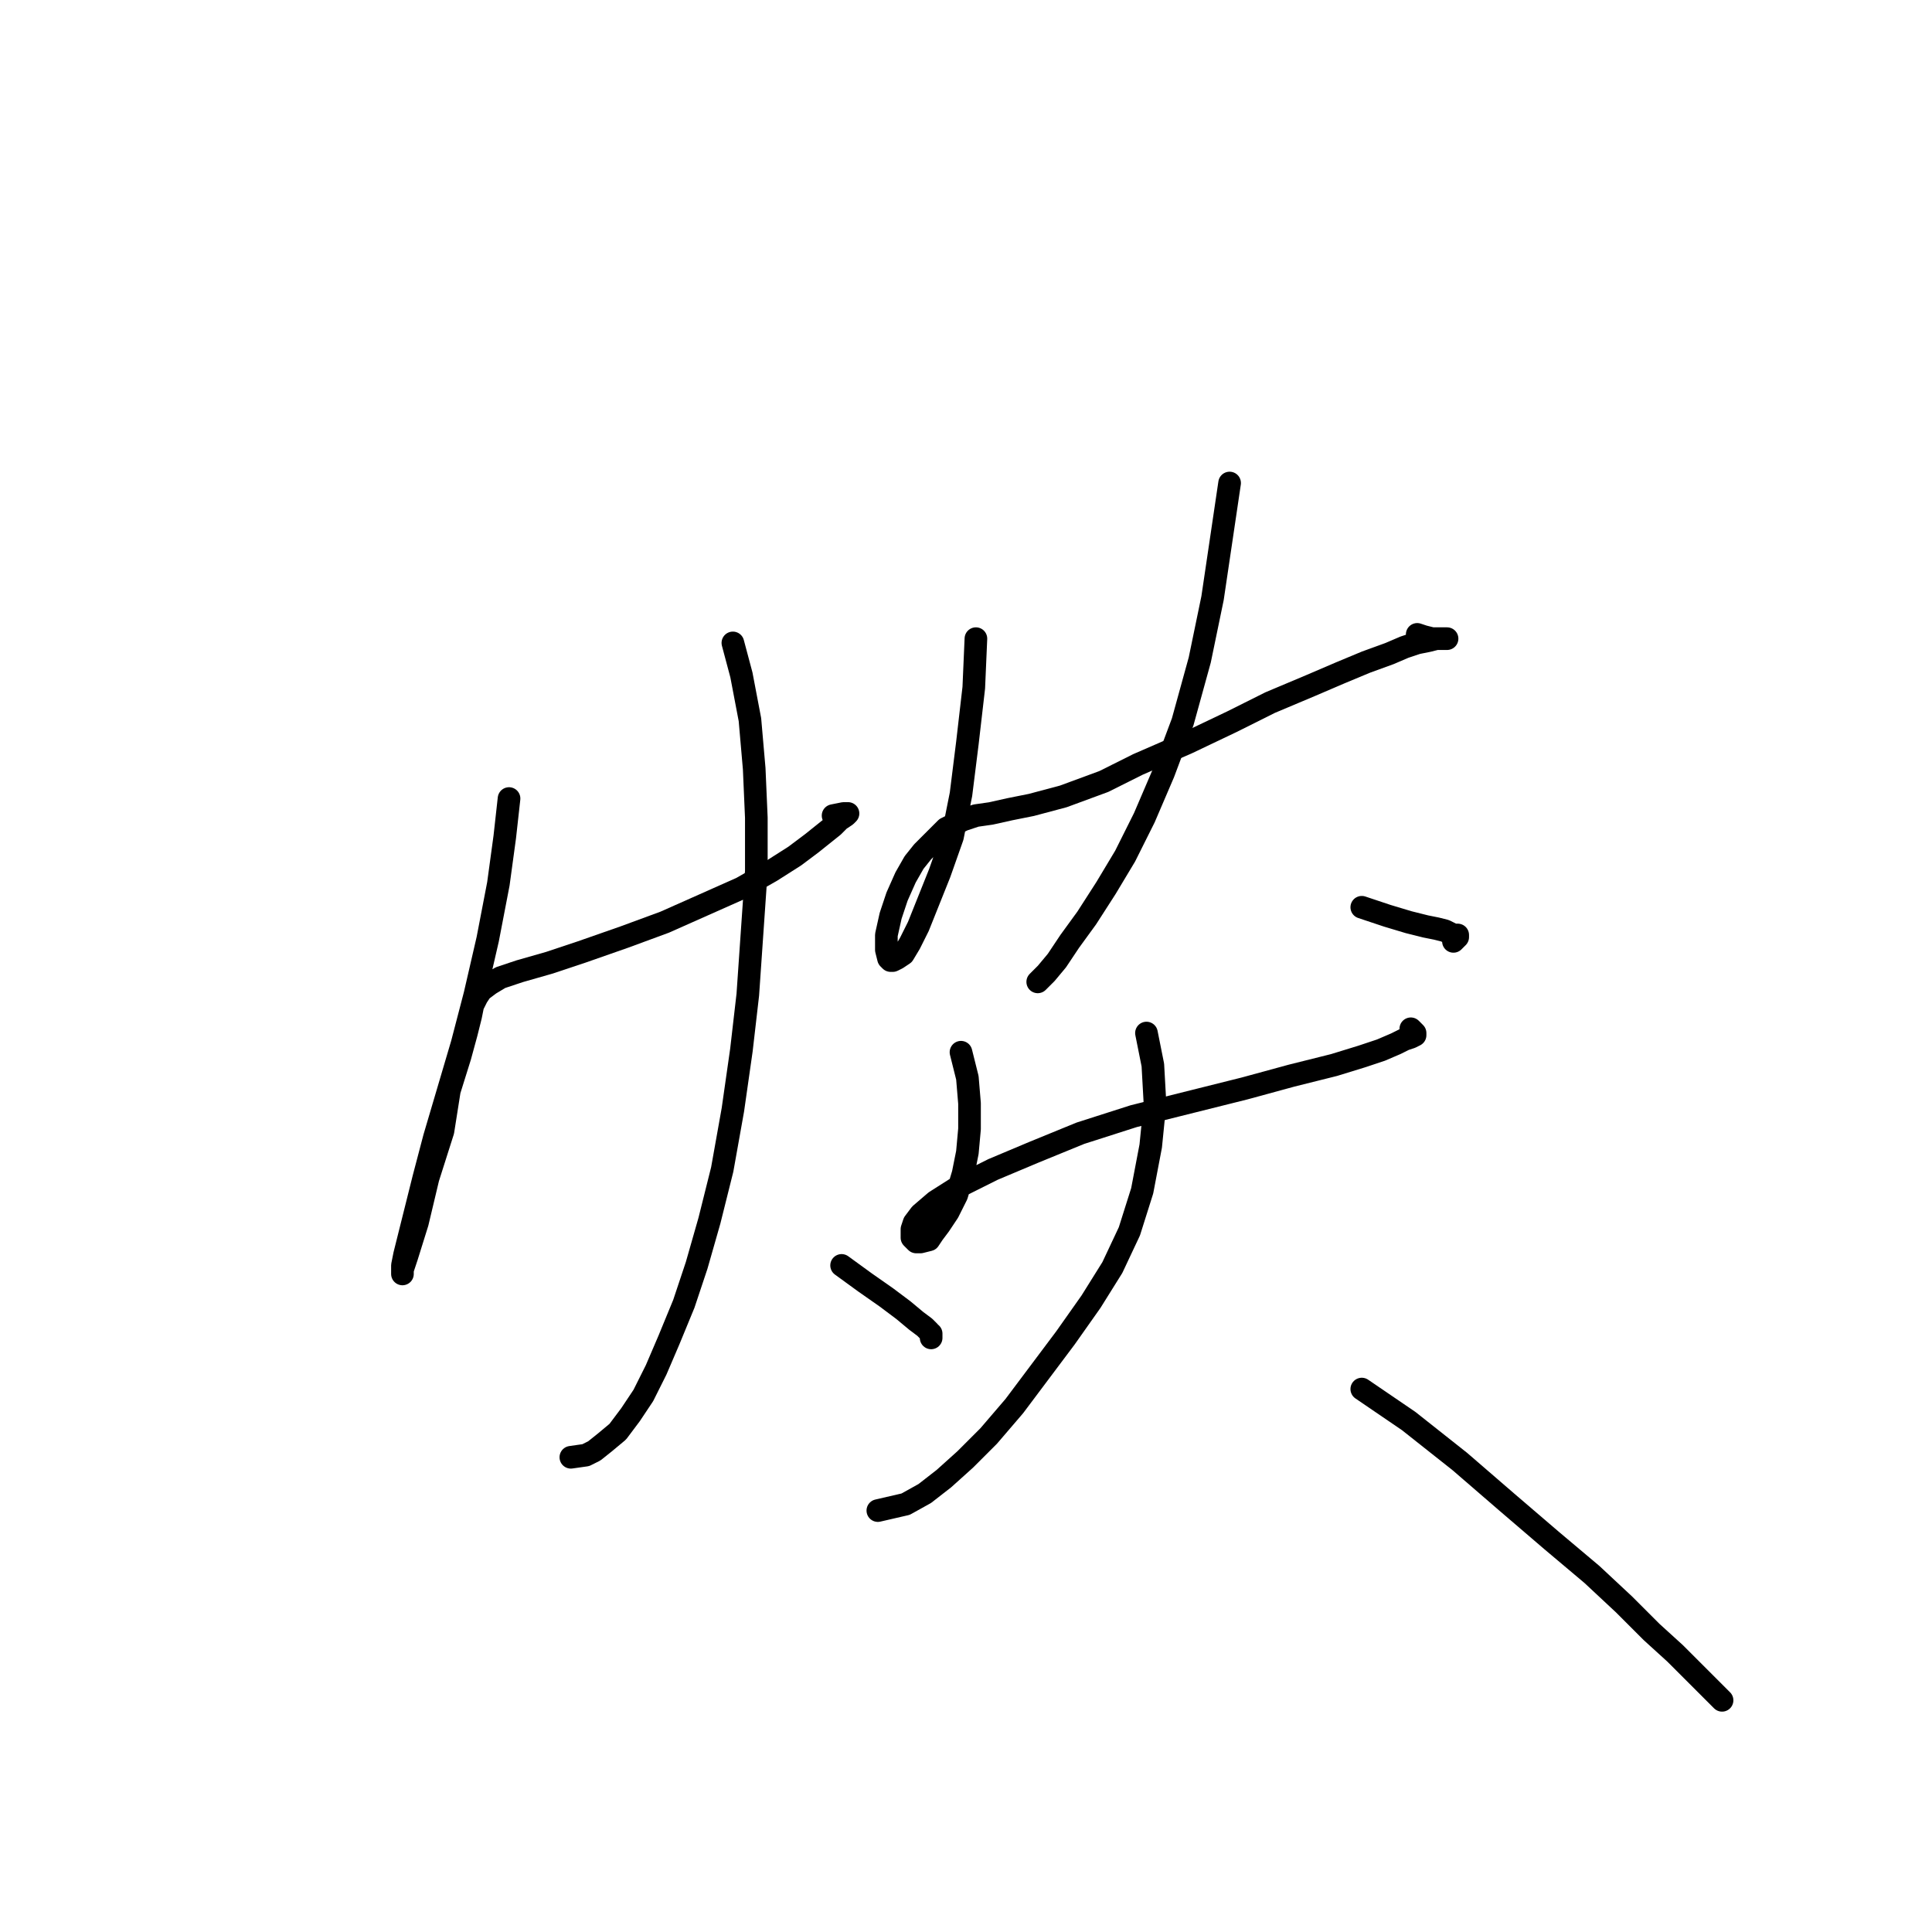 <?xml version="1.0" standalone="no"?>
    <svg width="256" height="256" xmlns="http://www.w3.org/2000/svg" version="1.1">
    <polyline stroke="black" stroke-width="3" stroke-linecap="round" fill="transparent" stroke-linejoin="round" points="67.45 105.811 66.885 110.895 66.038 117.11 64.625 124.454 62.93 131.799 61.235 138.296 57.563 150.725 56.151 156.092 55.021 160.612 54.173 164.002 53.608 166.262 53.326 167.674 53.326 168.522 53.326 168.804 53.326 168.239 53.891 166.544 55.303 162.024 56.716 156.092 58.693 149.878 59.54 144.511 60.953 139.991 61.8 136.884 62.365 134.624 62.648 133.211 63.213 132.081 63.778 131.234 64.908 130.387 66.32 129.539 68.862 128.692 72.817 127.562 77.054 126.149 82.704 124.172 88.071 122.195 93.156 119.935 98.24 117.675 102.195 115.415 105.302 113.438 107.562 111.743 108.975 110.613 110.387 109.483 111.235 108.635 112.082 108.071 112.364 107.788 112.082 107.788 111.8 107.788 110.387 108.071 110.387 108.071 " />
        <polyline stroke="black" stroke-width="3" stroke-linecap="round" fill="transparent" stroke-linejoin="round" points="97.11 85.19 98.24 89.427 99.37 95.359 99.935 101.856 100.218 108.353 100.218 115.415 99.653 123.607 99.088 131.799 98.24 139.144 97.11 147.053 95.698 154.962 94.003 161.742 92.308 167.674 90.613 172.759 88.636 177.561 86.941 181.516 85.246 184.905 83.551 187.448 81.856 189.708 80.162 191.12 78.749 192.25 77.619 192.815 75.642 193.097 75.642 193.097 " />
        <polyline stroke="black" stroke-width="3" stroke-linecap="round" fill="transparent" stroke-linejoin="round" points="111.517 167.674 114.624 169.934 117.449 171.911 119.709 173.606 121.404 175.019 122.534 175.866 123.099 176.431 123.381 176.996 123.381 177.278 123.381 176.996 123.381 176.714 123.381 176.714 " />
        <polyline stroke="black" stroke-width="3" stroke-linecap="round" fill="transparent" stroke-linejoin="round" points="129.313 84.625 129.031 91.122 128.183 98.466 127.336 105.246 126.206 110.895 124.511 115.698 122.816 119.935 121.686 122.76 120.556 125.019 119.709 126.432 118.862 126.997 118.297 127.279 118.014 127.279 117.732 126.997 117.449 125.867 117.449 123.889 118.014 121.347 118.862 118.805 119.992 116.262 121.121 114.285 122.251 112.873 123.381 111.743 124.511 110.613 125.359 109.765 126.489 109.2 127.618 108.635 129.313 108.071 131.291 107.788 133.833 107.223 136.658 106.658 140.895 105.528 146.262 103.551 150.782 101.291 157.279 98.466 163.211 95.641 168.296 93.099 173.663 90.839 177.618 89.144 181.007 87.732 184.115 86.602 186.092 85.755 187.787 85.19 189.199 84.907 190.329 84.625 191.177 84.625 191.742 84.625 191.459 84.625 191.177 84.625 190.612 84.625 189.764 84.625 188.634 84.342 187.787 84.06 187.787 84.06 " />
        <polyline stroke="black" stroke-width="3" stroke-linecap="round" fill="transparent" stroke-linejoin="round" points="162.929 64.003 161.799 71.63 160.669 79.257 158.974 87.449 156.714 95.641 154.172 102.421 151.629 108.353 149.087 113.438 146.545 117.675 144.002 121.63 141.743 124.737 140.048 127.279 138.635 128.974 137.505 130.104 137.505 130.104 " />
        <polyline stroke="black" stroke-width="3" stroke-linecap="round" fill="transparent" stroke-linejoin="round" points="180.443 120.217 183.832 121.347 186.657 122.195 188.917 122.76 190.329 123.042 191.459 123.325 192.024 123.607 192.589 123.889 193.154 123.889 193.154 124.172 192.872 124.454 192.589 124.737 192.589 124.737 " />
        <polyline stroke="black" stroke-width="3" stroke-linecap="round" fill="transparent" stroke-linejoin="round" points="127.336 139.426 128.183 142.816 128.466 146.206 128.466 149.595 128.183 152.703 127.618 155.527 126.771 158.352 125.641 160.612 124.511 162.307 123.664 163.437 123.099 164.284 121.969 164.567 121.404 164.567 121.121 164.284 120.839 164.002 120.839 163.437 120.839 162.872 121.121 162.024 121.969 160.895 123.946 159.2 127.054 157.222 131.573 154.962 136.94 152.703 143.155 150.16 150.217 147.9 158.126 145.923 164.906 144.228 171.121 142.533 176.77 141.121 180.443 139.991 182.985 139.144 184.962 138.296 186.092 137.731 186.94 137.449 187.505 137.166 187.505 136.884 187.222 136.601 186.94 136.319 186.94 136.319 " />
        <polyline stroke="black" stroke-width="3" stroke-linecap="round" fill="transparent" stroke-linejoin="round" points="151.912 136.884 152.759 141.121 153.042 146.206 152.477 151.855 151.347 157.787 149.652 163.154 147.392 167.957 144.567 172.476 141.178 177.278 137.788 181.798 134.398 186.318 131.008 190.273 127.901 193.38 125.076 195.922 122.534 197.9 119.992 199.312 116.319 200.159 116.319 200.159 " />
        <polyline stroke="black" stroke-width="3" stroke-linecap="round" fill="transparent" stroke-linejoin="round" points="180.443 184.058 186.657 188.295 193.437 193.662 199.651 199.03 205.583 204.114 210.951 208.634 215.188 212.589 218.86 216.261 221.967 219.086 224.227 221.346 225.922 223.04 227.052 224.17 227.899 225.018 228.182 225.3 228.182 225.3 " />
        </svg>